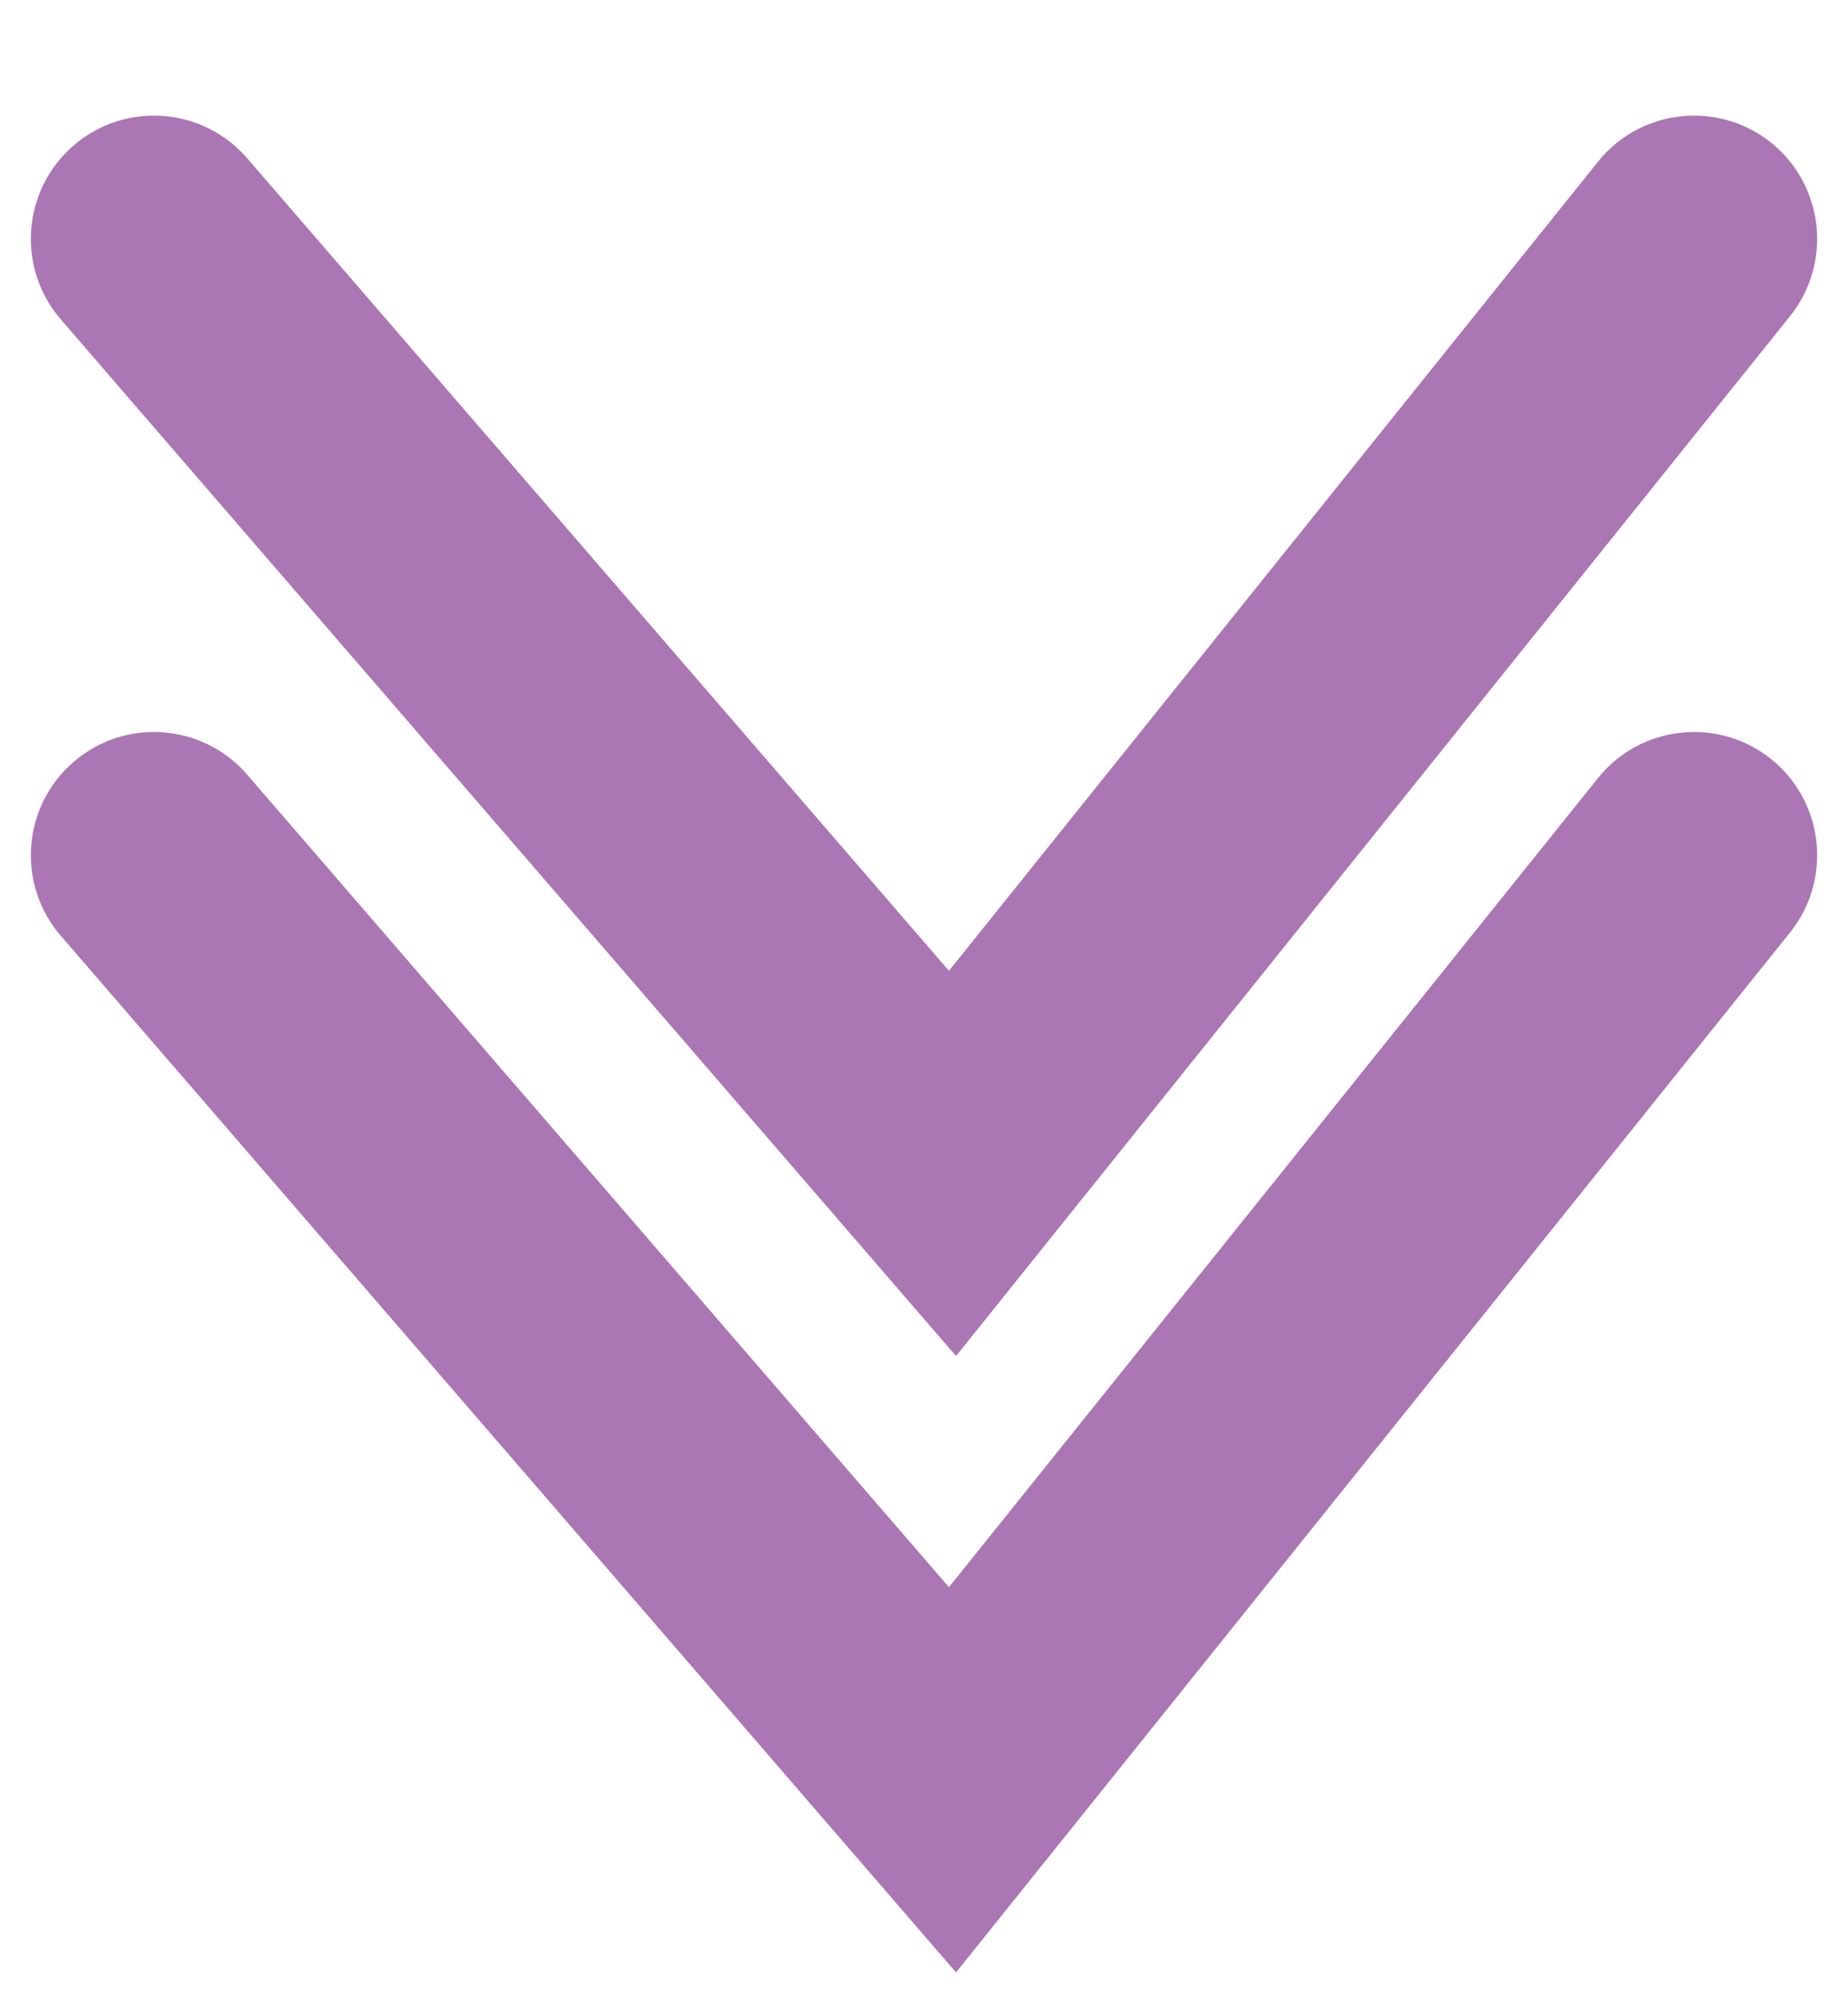 <svg width="12" height="13" viewBox="0 0 12 13" fill="none" xmlns="http://www.w3.org/2000/svg">
<path d="M0.395 6.073C0.106 5.739 0.143 5.234 0.477 4.945C0.811 4.656 1.316 4.693 1.605 5.027L6.162 10.3L10.376 5.05C10.652 4.705 11.156 4.65 11.501 4.926C11.845 5.203 11.9 5.706 11.624 6.051L6.208 12.8L0.395 6.073ZM0.395 2.073C0.106 1.739 0.143 1.234 0.477 0.945C0.811 0.656 1.316 0.693 1.605 1.027L6.162 6.3L10.376 1.05C10.652 0.705 11.156 0.65 11.501 0.926C11.845 1.203 11.9 1.706 11.624 2.051L6.208 8.8L0.395 2.073Z" fill="#AB76B4"/>
</svg>

